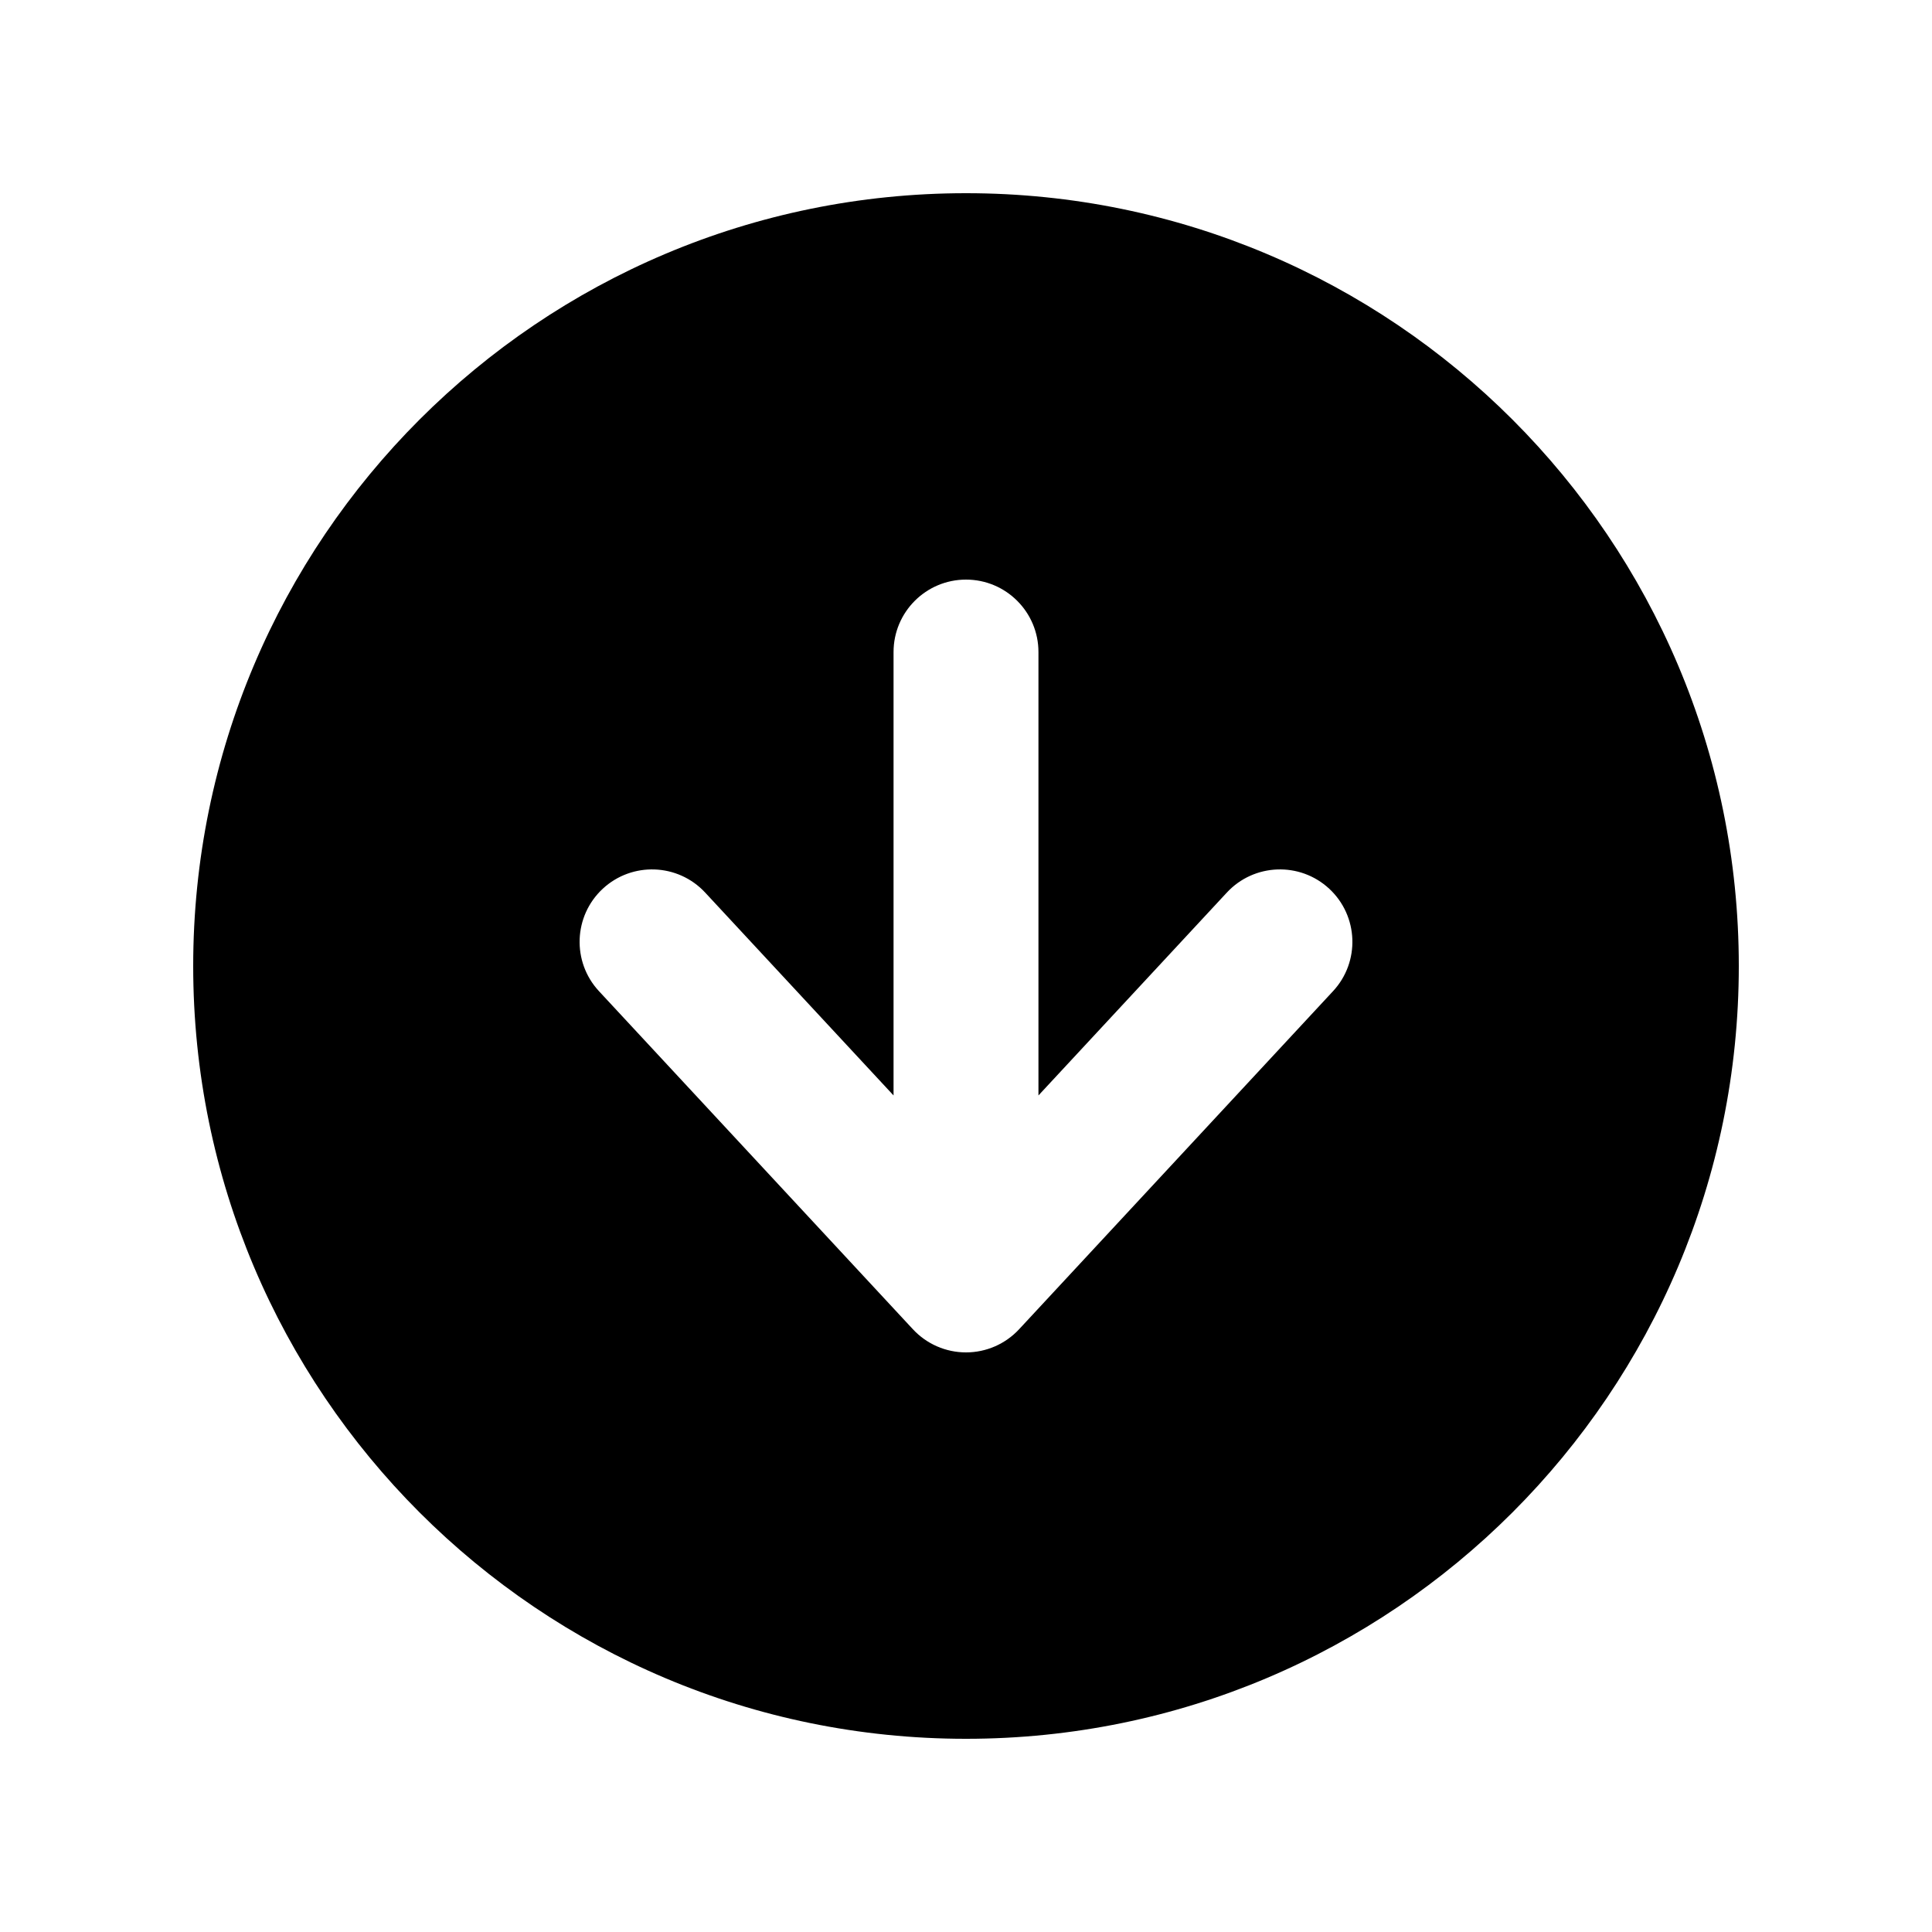 <svg width="20" height="20" viewBox="0 0 20 20" fill="none" xmlns="http://www.w3.org/2000/svg">
<path fill-rule="evenodd" clip-rule="evenodd" d="M10 18C14.418 18 18 14.418 18 10C18 5.582 14.418 2 10 2C5.582 2 2 5.582 2 10C2 14.418 5.582 18 10 18ZM10.75 6.75C10.75 6.336 10.414 6 10 6C9.586 6 9.25 6.336 9.25 6.75V11.34L7.3 9.24C7.018 8.936 6.543 8.919 6.24 9.2C5.936 9.482 5.919 9.957 6.2 10.26L9.45 13.76C9.592 13.913 9.791 14 10 14C10.209 14 10.408 13.913 10.55 13.76L13.8 10.26C14.081 9.957 14.064 9.482 13.76 9.2C13.457 8.919 12.982 8.936 12.7 9.24L10.75 11.34V6.75Z" fill="currentColor"/>
</svg>

